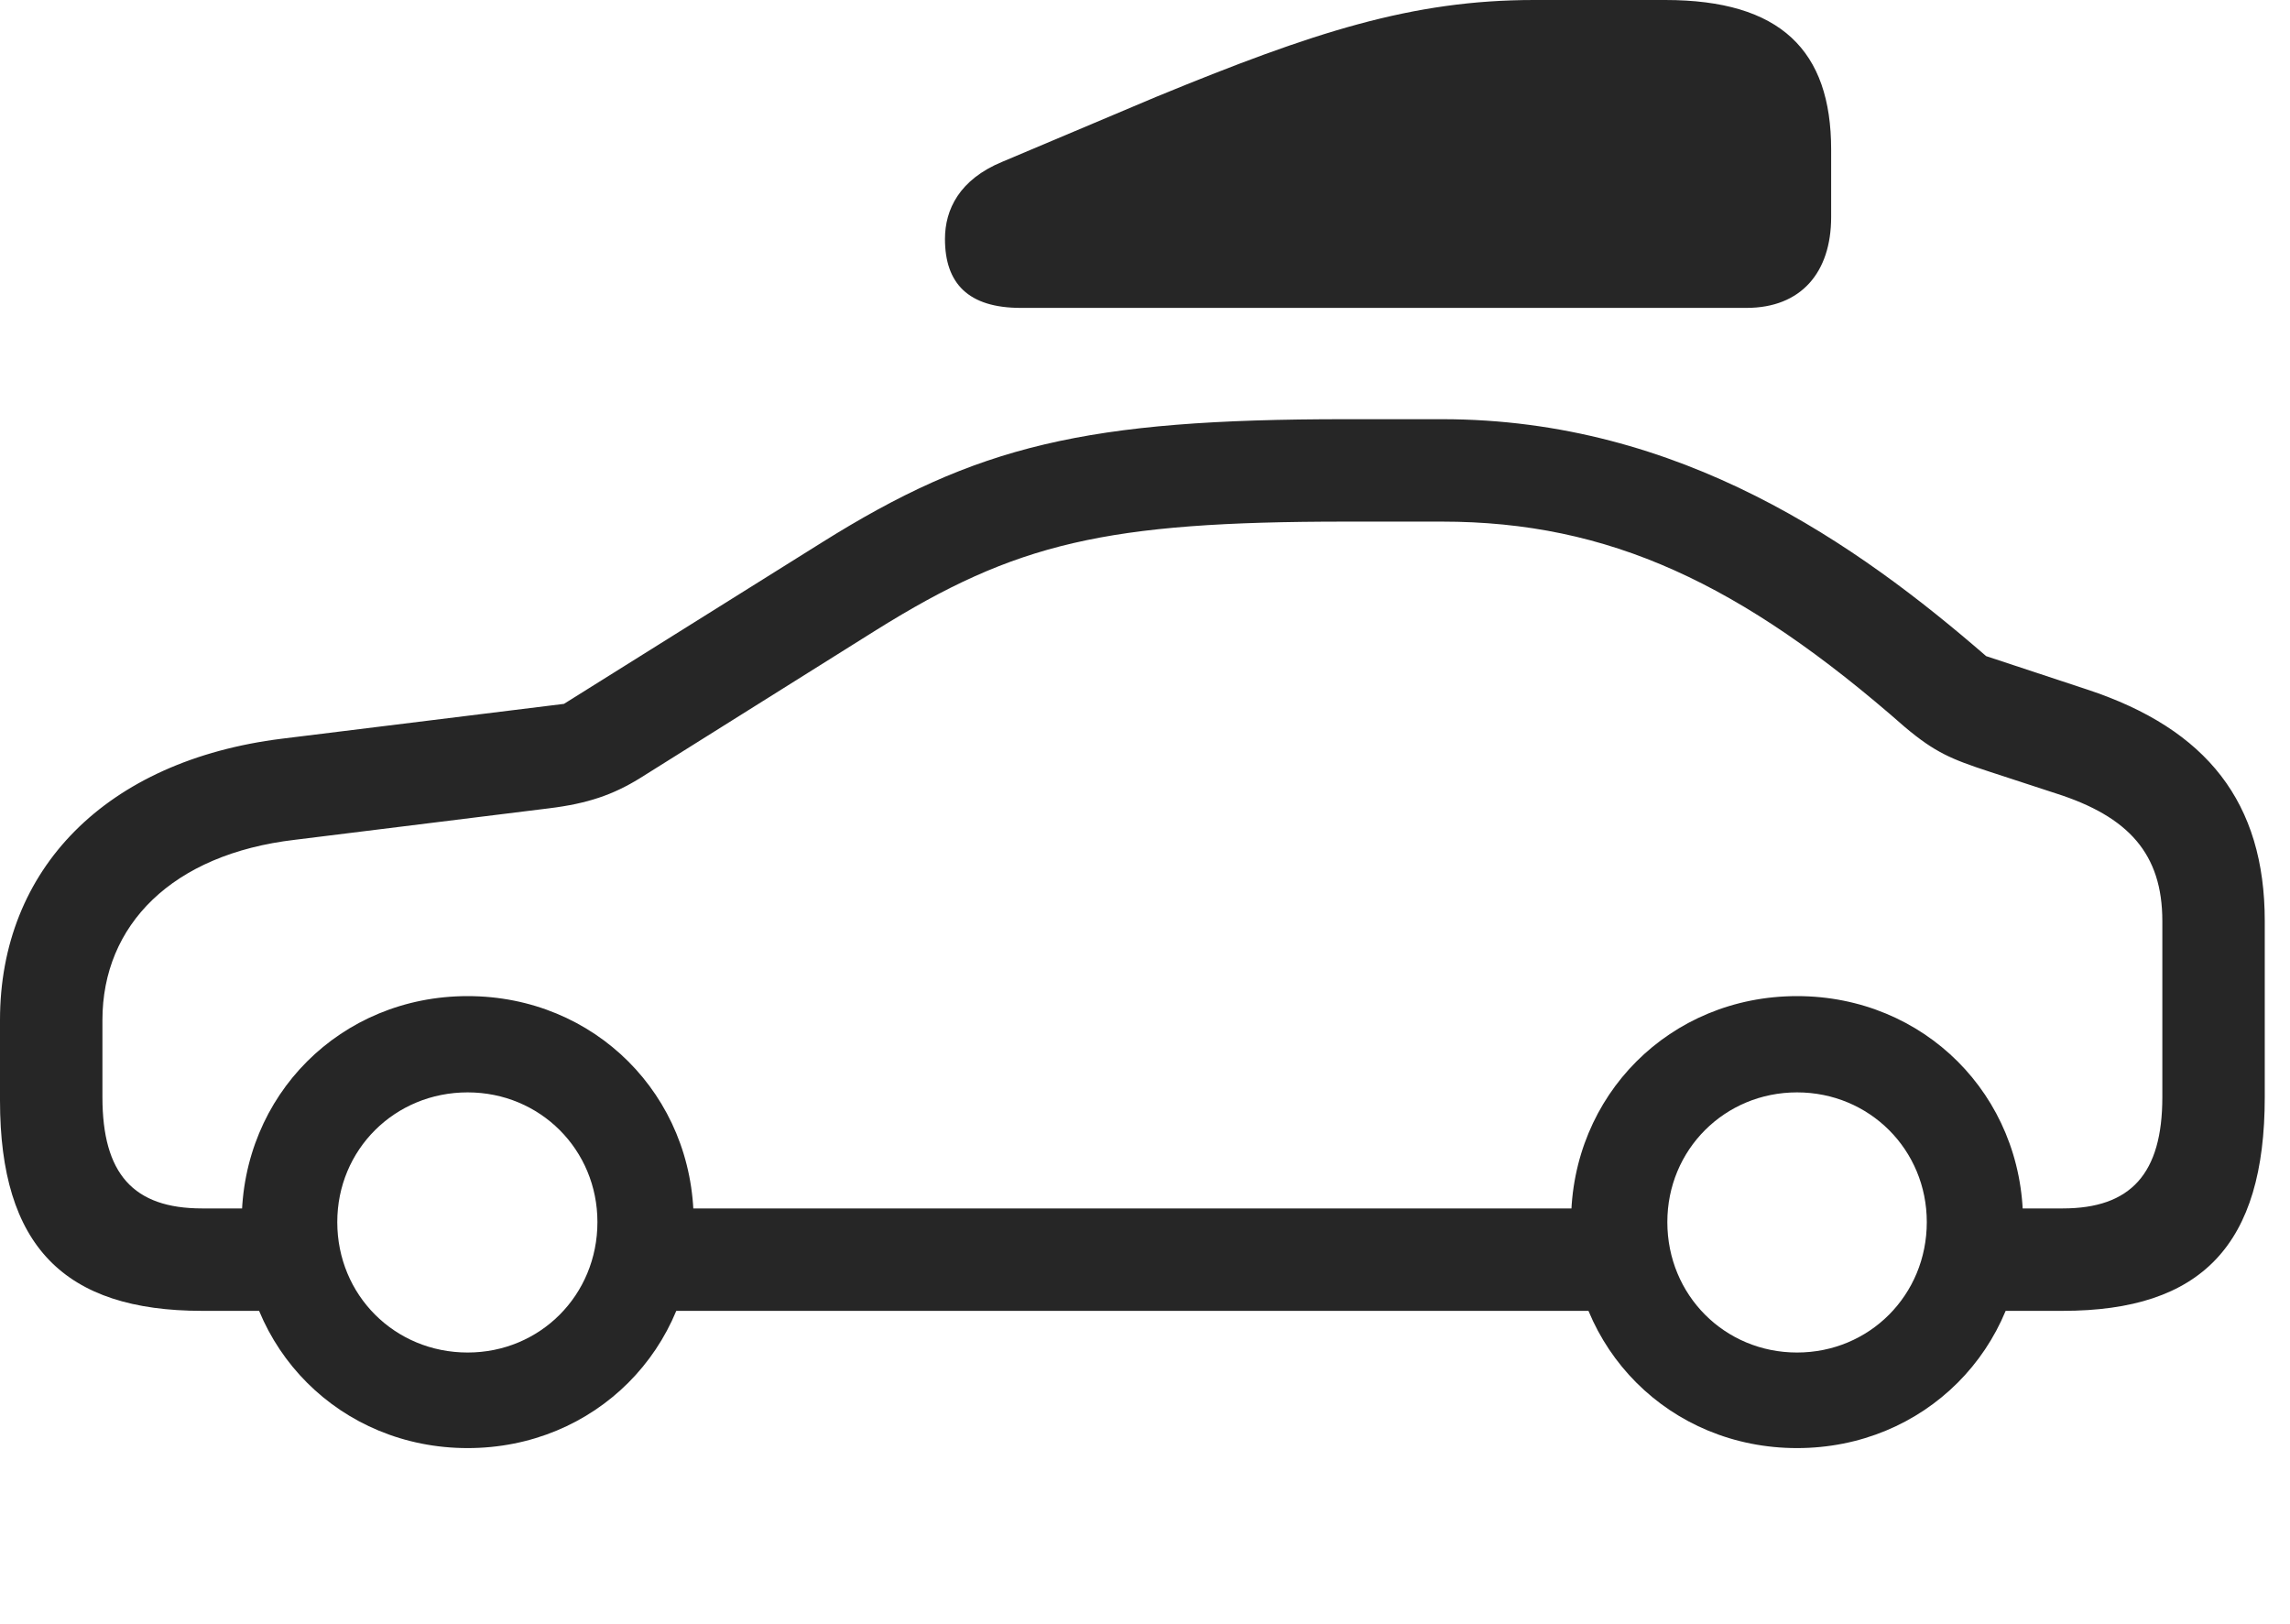 <?xml version="1.0" encoding="UTF-8"?>
<!--Generator: Apple Native CoreSVG 341-->
<!DOCTYPE svg
PUBLIC "-//W3C//DTD SVG 1.1//EN"
       "http://www.w3.org/Graphics/SVG/1.1/DTD/svg11.dtd">
<svg version="1.1" xmlns="http://www.w3.org/2000/svg" xmlns:xlink="http://www.w3.org/1999/xlink" viewBox="0 0 32.754 23.232">
 <g>
  <rect height="23.232" opacity="0" width="32.754" x="0" y="0"/>
  <path d="M2.891 18.75L4.199 18.75L4.199 17.285L2.891 17.285C1.904 17.285 1.465 16.787 1.465 15.693L1.465 14.59C1.465 13.232 2.461 12.217 4.219 12.012L7.852 11.562C8.408 11.494 8.77 11.367 9.15 11.133L12.529 9.014C14.531 7.764 15.81 7.461 19.248 7.461L20.625 7.461C23.008 7.461 24.902 8.34 27.246 10.4C27.676 10.762 27.91 10.859 28.447 11.035L29.404 11.348C30.449 11.68 30.928 12.217 30.928 13.174L30.928 15.693C30.928 16.787 30.479 17.285 29.502 17.285L28.184 17.285L28.184 18.75L29.502 18.75C31.494 18.75 32.393 17.803 32.393 15.693L32.393 13.174C32.393 11.484 31.572 10.43 29.854 9.863L28.408 9.385C26.572 7.793 24.043 5.996 20.625 5.996L19.248 5.996C15.537 5.996 13.975 6.367 11.748 7.764L8.066 10.068L4.033 10.566C1.514 10.879 0 12.432 0 14.59L0 15.742C0 17.822 0.918 18.75 2.891 18.75ZM8.965 18.75L23.545 18.75L23.545 17.285L8.965 17.285ZM6.689 20.713C8.506 20.713 9.922 19.297 9.922 17.48C9.922 15.664 8.506 14.248 6.689 14.248C4.873 14.248 3.457 15.664 3.457 17.48C3.457 19.297 4.873 20.713 6.689 20.713ZM6.689 19.346C5.645 19.346 4.824 18.525 4.824 17.48C4.824 16.445 5.645 15.625 6.689 15.625C7.725 15.625 8.545 16.445 8.545 17.48C8.545 18.525 7.725 19.346 6.689 19.346ZM25.703 20.713C27.52 20.713 28.936 19.297 28.936 17.48C28.936 15.664 27.52 14.248 25.703 14.248C23.887 14.248 22.471 15.664 22.471 17.48C22.471 19.297 23.887 20.713 25.703 20.713ZM25.703 19.346C24.668 19.346 23.848 18.525 23.848 17.48C23.848 16.445 24.668 15.625 25.703 15.625C26.738 15.625 27.559 16.445 27.559 17.48C27.559 18.525 26.738 19.346 25.703 19.346Z" fill="black" fill-opacity="0.85"/>
  <path d="M14.6 4.404L24.98 4.404C25.762 4.404 26.191 3.896 26.191 3.105L26.191 2.139C26.191 0.723 25.469 0 23.818 0L21.943 0C20.195 0 18.789 0.459 16.533 1.387L14.336 2.314C13.721 2.568 13.516 2.998 13.516 3.418C13.516 4.053 13.848 4.404 14.6 4.404Z" fill="black" fill-opacity="0.85"/>
 </g>
</svg>
